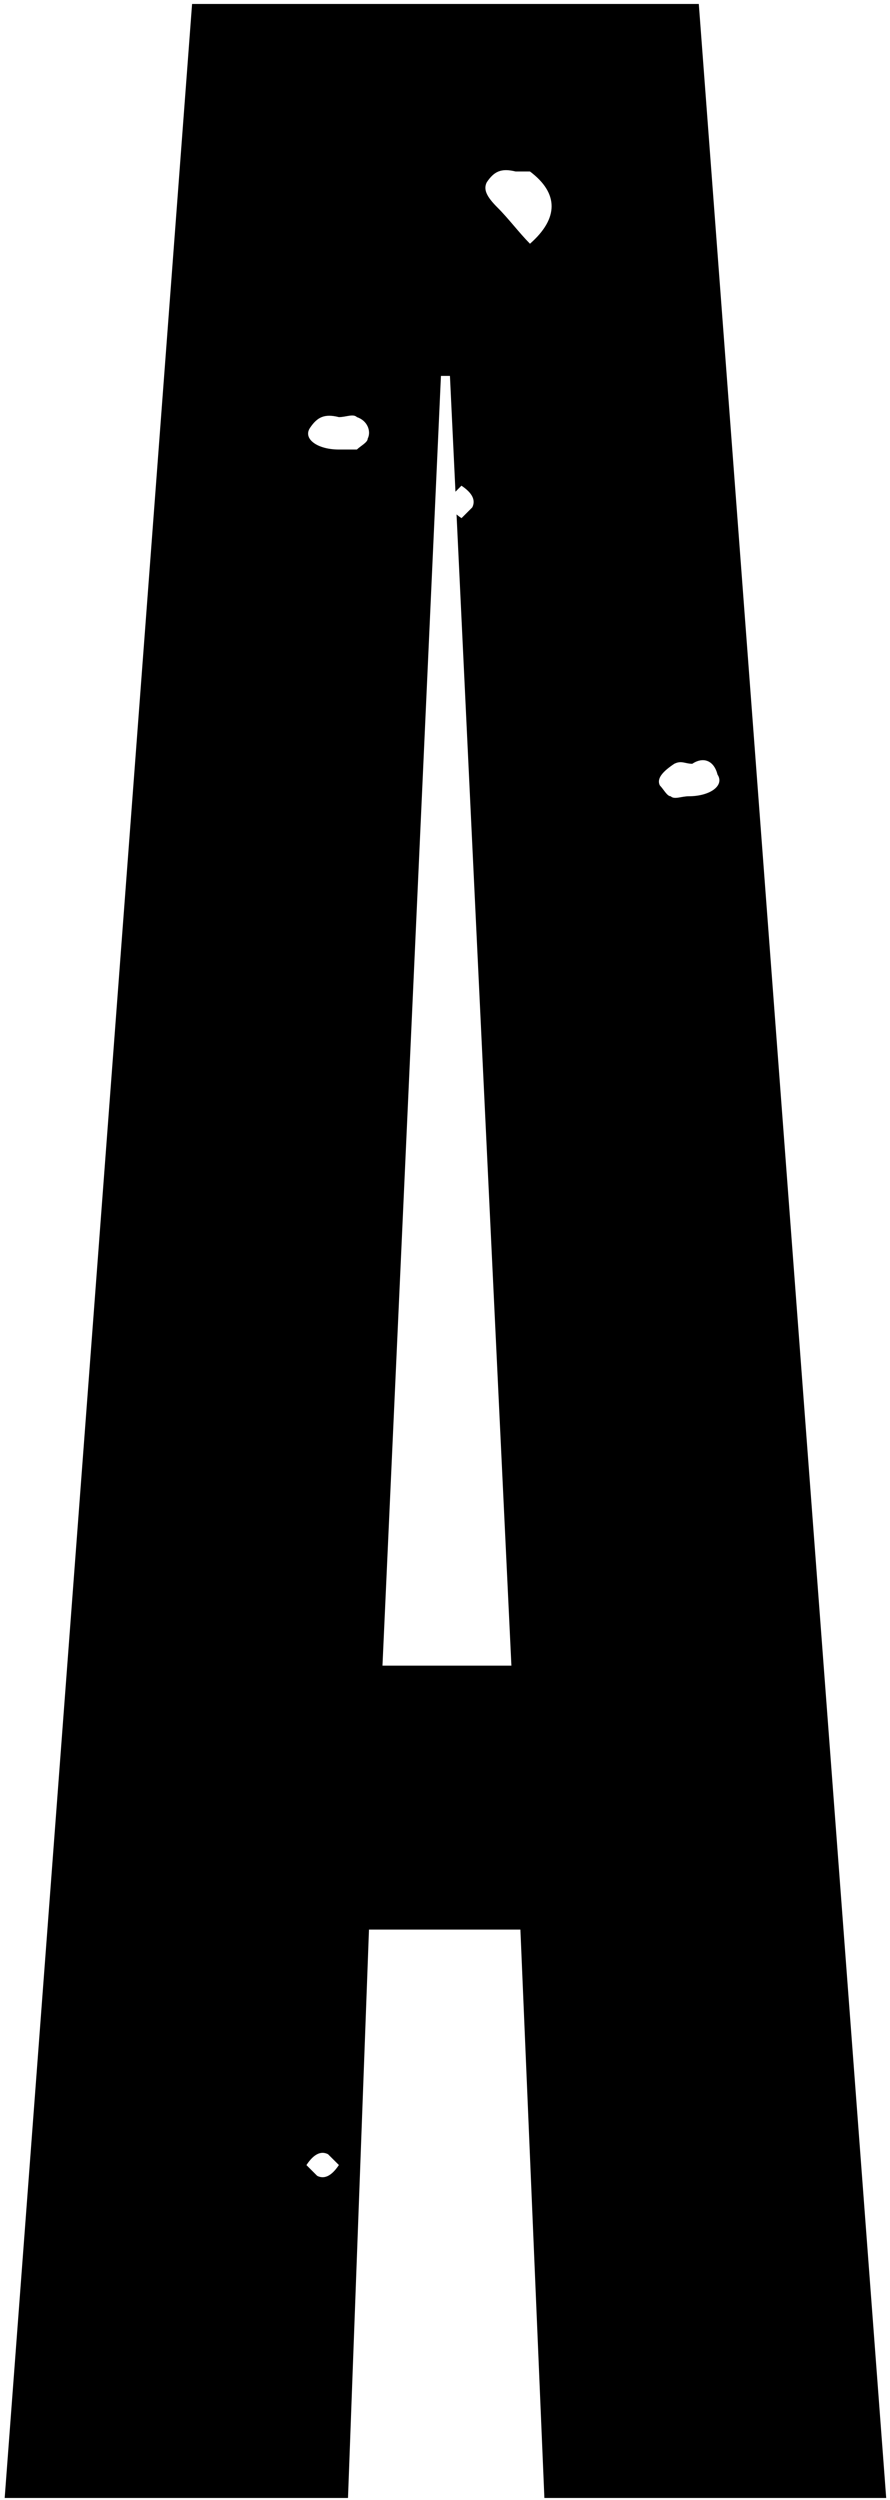 <?xml version="1.0" encoding="UTF-8"?>
<svg width="177px" height="497px" viewBox="0 0 177 497" version="1.1" xmlns="http://www.w3.org/2000/svg" xmlns:xlink="http://www.w3.org/1999/xlink">
    <!-- Generator: Sketch 43.1 (39012) - http://www.bohemiancoding.com/sketch -->
    <title>uE019-a2-thin</title>
    <desc>Created with Sketch.</desc>
    <defs></defs>
    <g id="Page-1" stroke="none" stroke-width="1" fill="none" fill-rule="evenodd">
        <path d="M90.58,97.755 L89.482,74.73 L87.693,74.73 L76.065,331.141 L101.706,331.141 L90.795,102.274 C91.082,102.521 91.411,102.767 91.783,103.013 L93.926,100.869 L93.926,100.869 C94.645,99.432 93.926,97.994 91.77,96.557 L90.58,97.755 Z M38.2,0.789 L138.975,0.789 L176.244,496.615 L108.266,496.615 L103.495,383.615 L73.382,383.615 L69.208,496.615 L0.931,496.615 L38.2,0.789 Z M136.959,158.302 C141.272,158.302 144.134,156.146 142.696,153.989 C141.978,151.127 139.822,150.409 137.678,151.846 C136.241,151.846 135.535,151.127 134.097,151.846 C131.941,153.283 130.504,154.721 131.235,156.158 C131.941,156.864 132.66,158.302 133.379,158.302 C134.097,159.02 135.535,158.302 136.959,158.302 Z M105.4,48.455 C111.137,43.424 111.137,38.406 105.4,34.094 L102.538,34.094 C99.663,33.375 98.238,34.094 96.801,36.25 C96.082,37.687 96.801,39.125 98.944,41.268 C101.113,43.424 103.257,46.299 105.4,48.455 Z M73.122,87.227 L73.122,87.214 C73.853,85.789 73.122,83.633 70.978,82.927 C70.26,82.196 68.822,82.927 67.398,82.927 C64.523,82.196 63.085,82.927 61.648,85.071 C60.211,87.227 63.085,89.37 67.398,89.37 L70.978,89.37 C71.697,88.664 73.122,87.945 73.122,87.227 Z M63.085,432.577 C64.523,433.296 65.96,432.577 67.398,430.421 L65.229,428.265 C63.804,427.546 62.367,428.265 60.942,430.434 L63.085,432.577 Z" id="uE019-a2-thin" fill="#000000"></path>
    </g>
</svg>